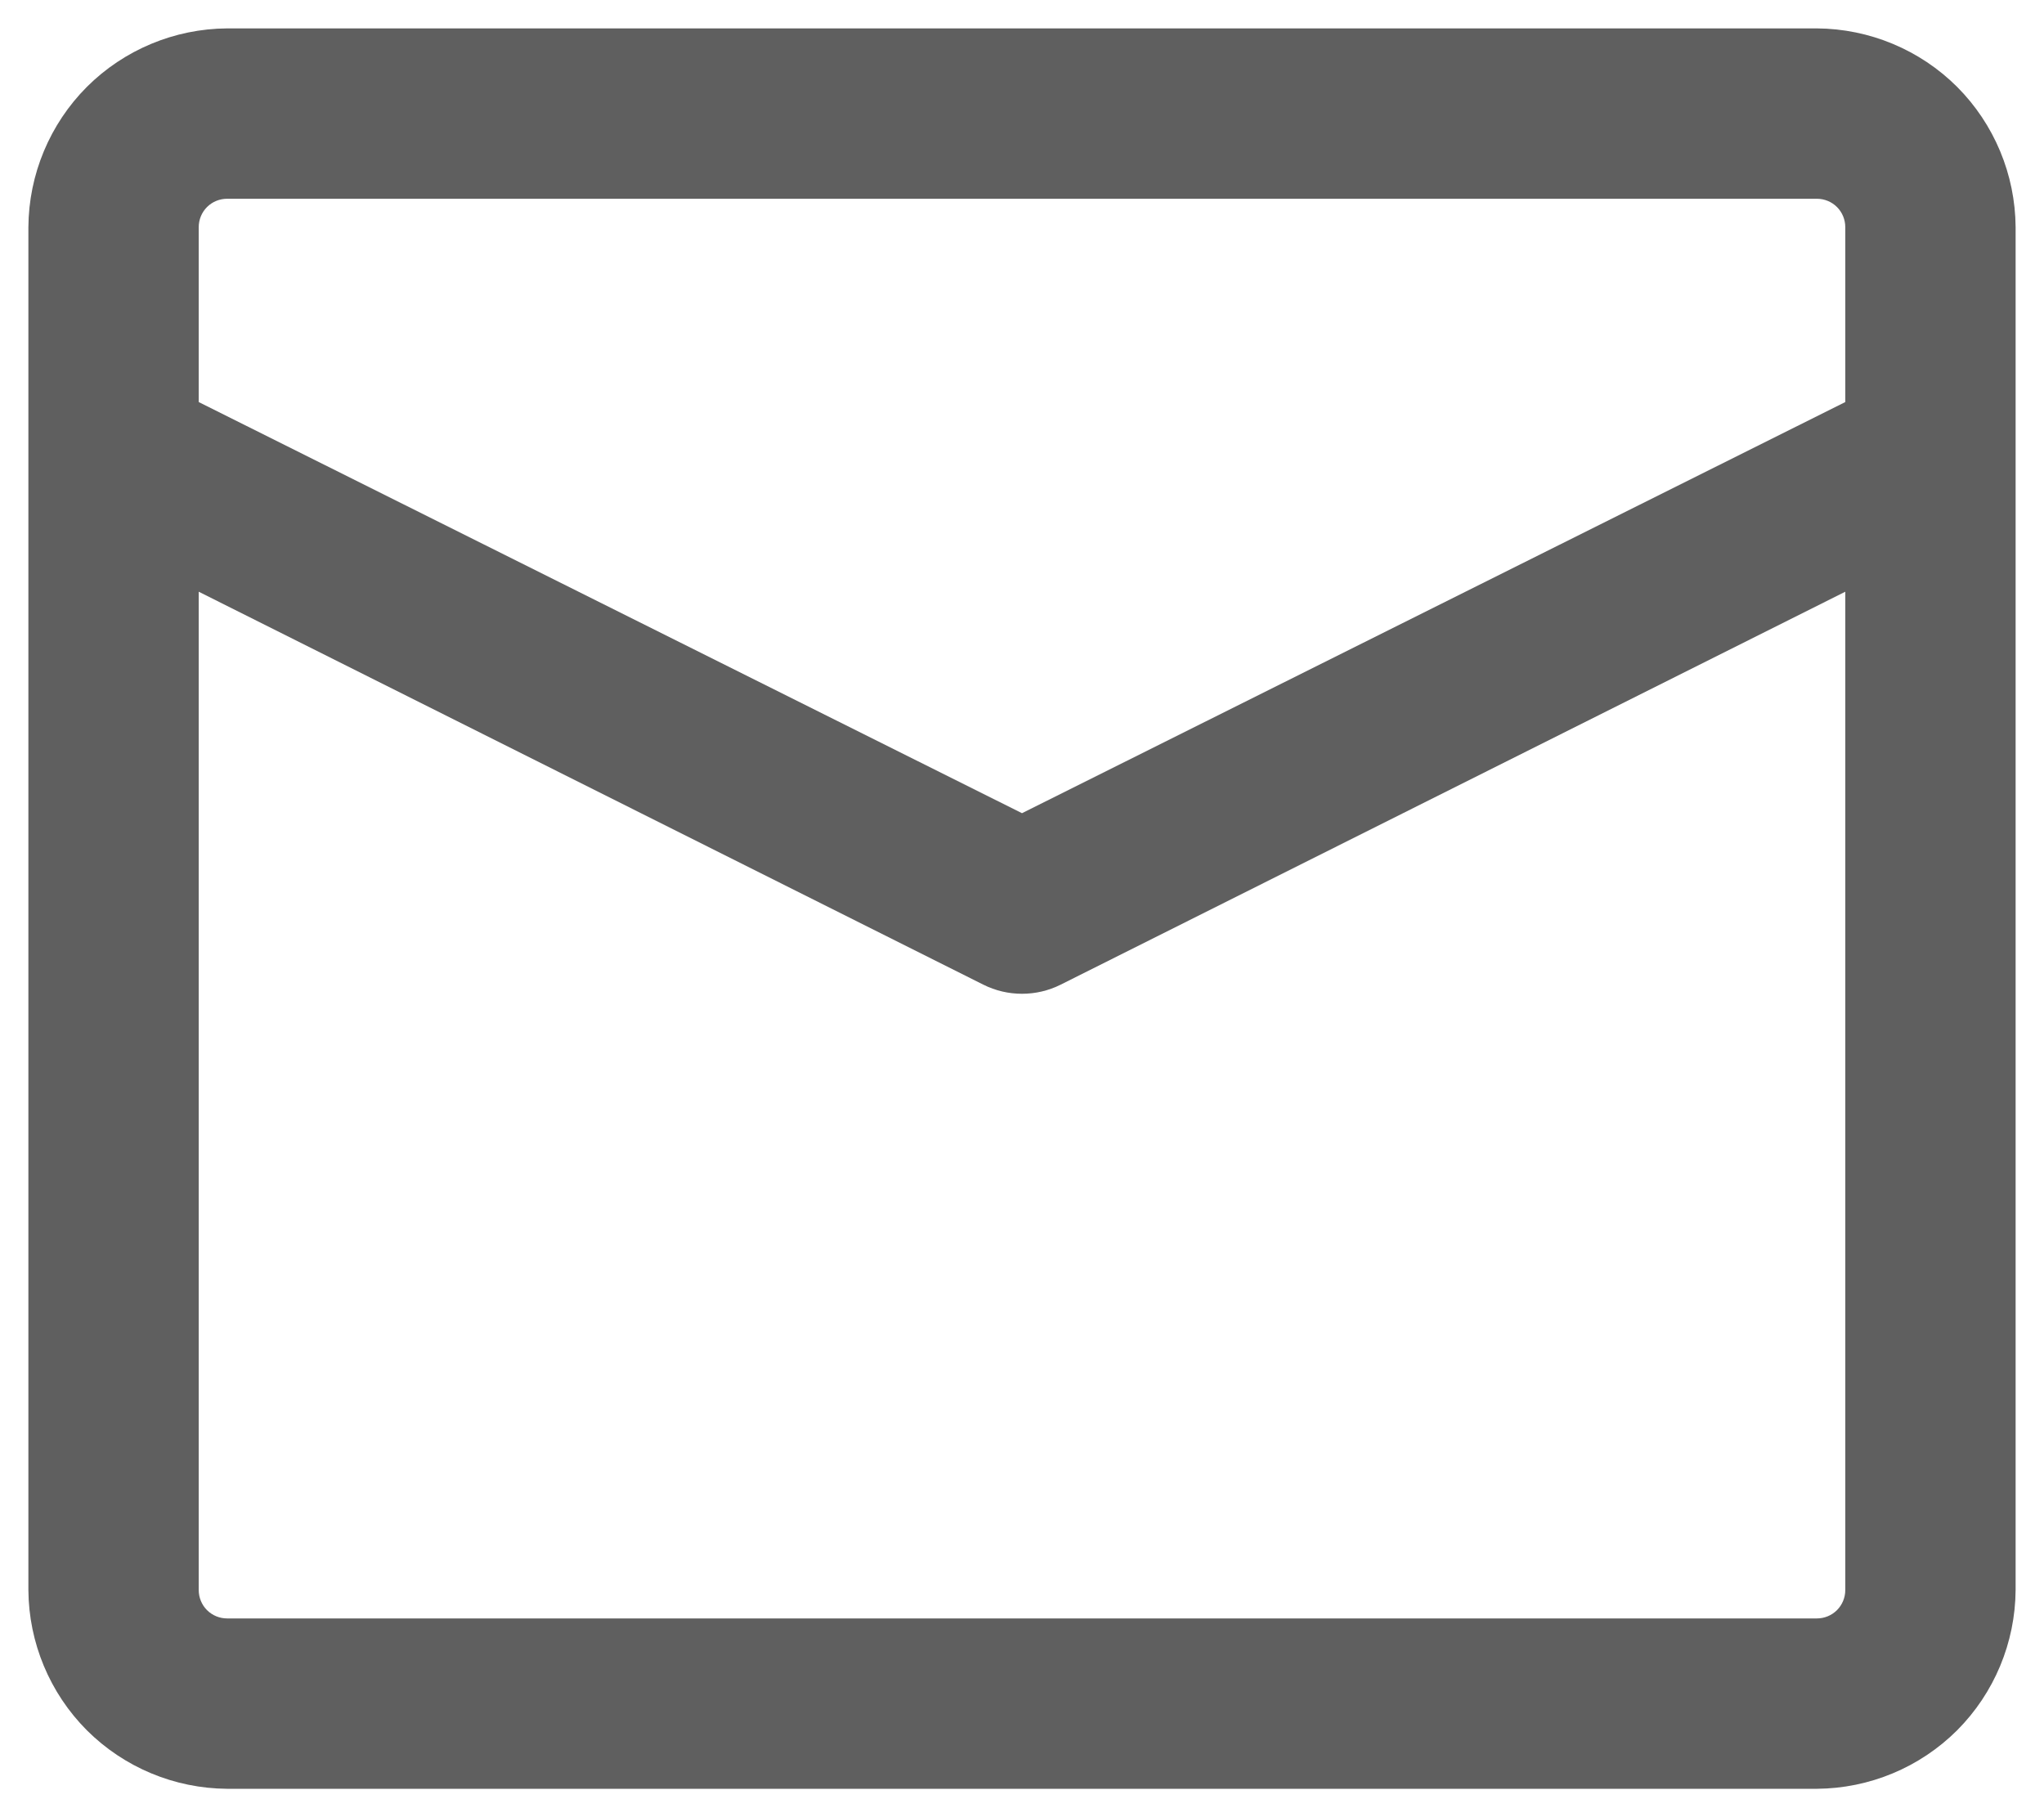 <svg xmlns:svg="http://www.w3.org/2000/svg" xmlns="http://www.w3.org/2000/svg" width="18" height="16" viewBox="0 0 18 16" fill="none" >
<path d="M16 0.25H2C1.537 0.253 1.093 0.438 0.765 0.765C0.438 1.093 0.253 1.537 0.25 2V14C0.253 14.463 0.438 14.907 0.765 15.235C1.093 15.562 1.537 15.747 2 15.75H16C16.463 15.747 16.907 15.562 17.235 15.235C17.562 14.907 17.747 14.463 17.75 14V2C17.747 1.537 17.562 1.093 17.235 0.765C16.907 0.438 16.463 0.253 16 0.25ZM2 1.75H16C16.066 1.75 16.13 1.776 16.177 1.823C16.224 1.87 16.25 1.934 16.25 2V3.54L9 7.16L1.75 3.54V2C1.75 1.934 1.776 1.87 1.823 1.823C1.87 1.776 1.934 1.75 2 1.75ZM16 14.25H2C1.934 14.25 1.87 14.224 1.823 14.177C1.776 14.13 1.75 14.066 1.75 14V5.21L8.66 8.67C8.766 8.723 8.882 8.75 9 8.75C9.118 8.75 9.234 8.723 9.34 8.67L16.25 5.21V14C16.25 14.066 16.224 14.13 16.177 14.177C16.13 14.224 16.066 14.25 16 14.25Z" fill="#5F5F5F"/>
</svg>
